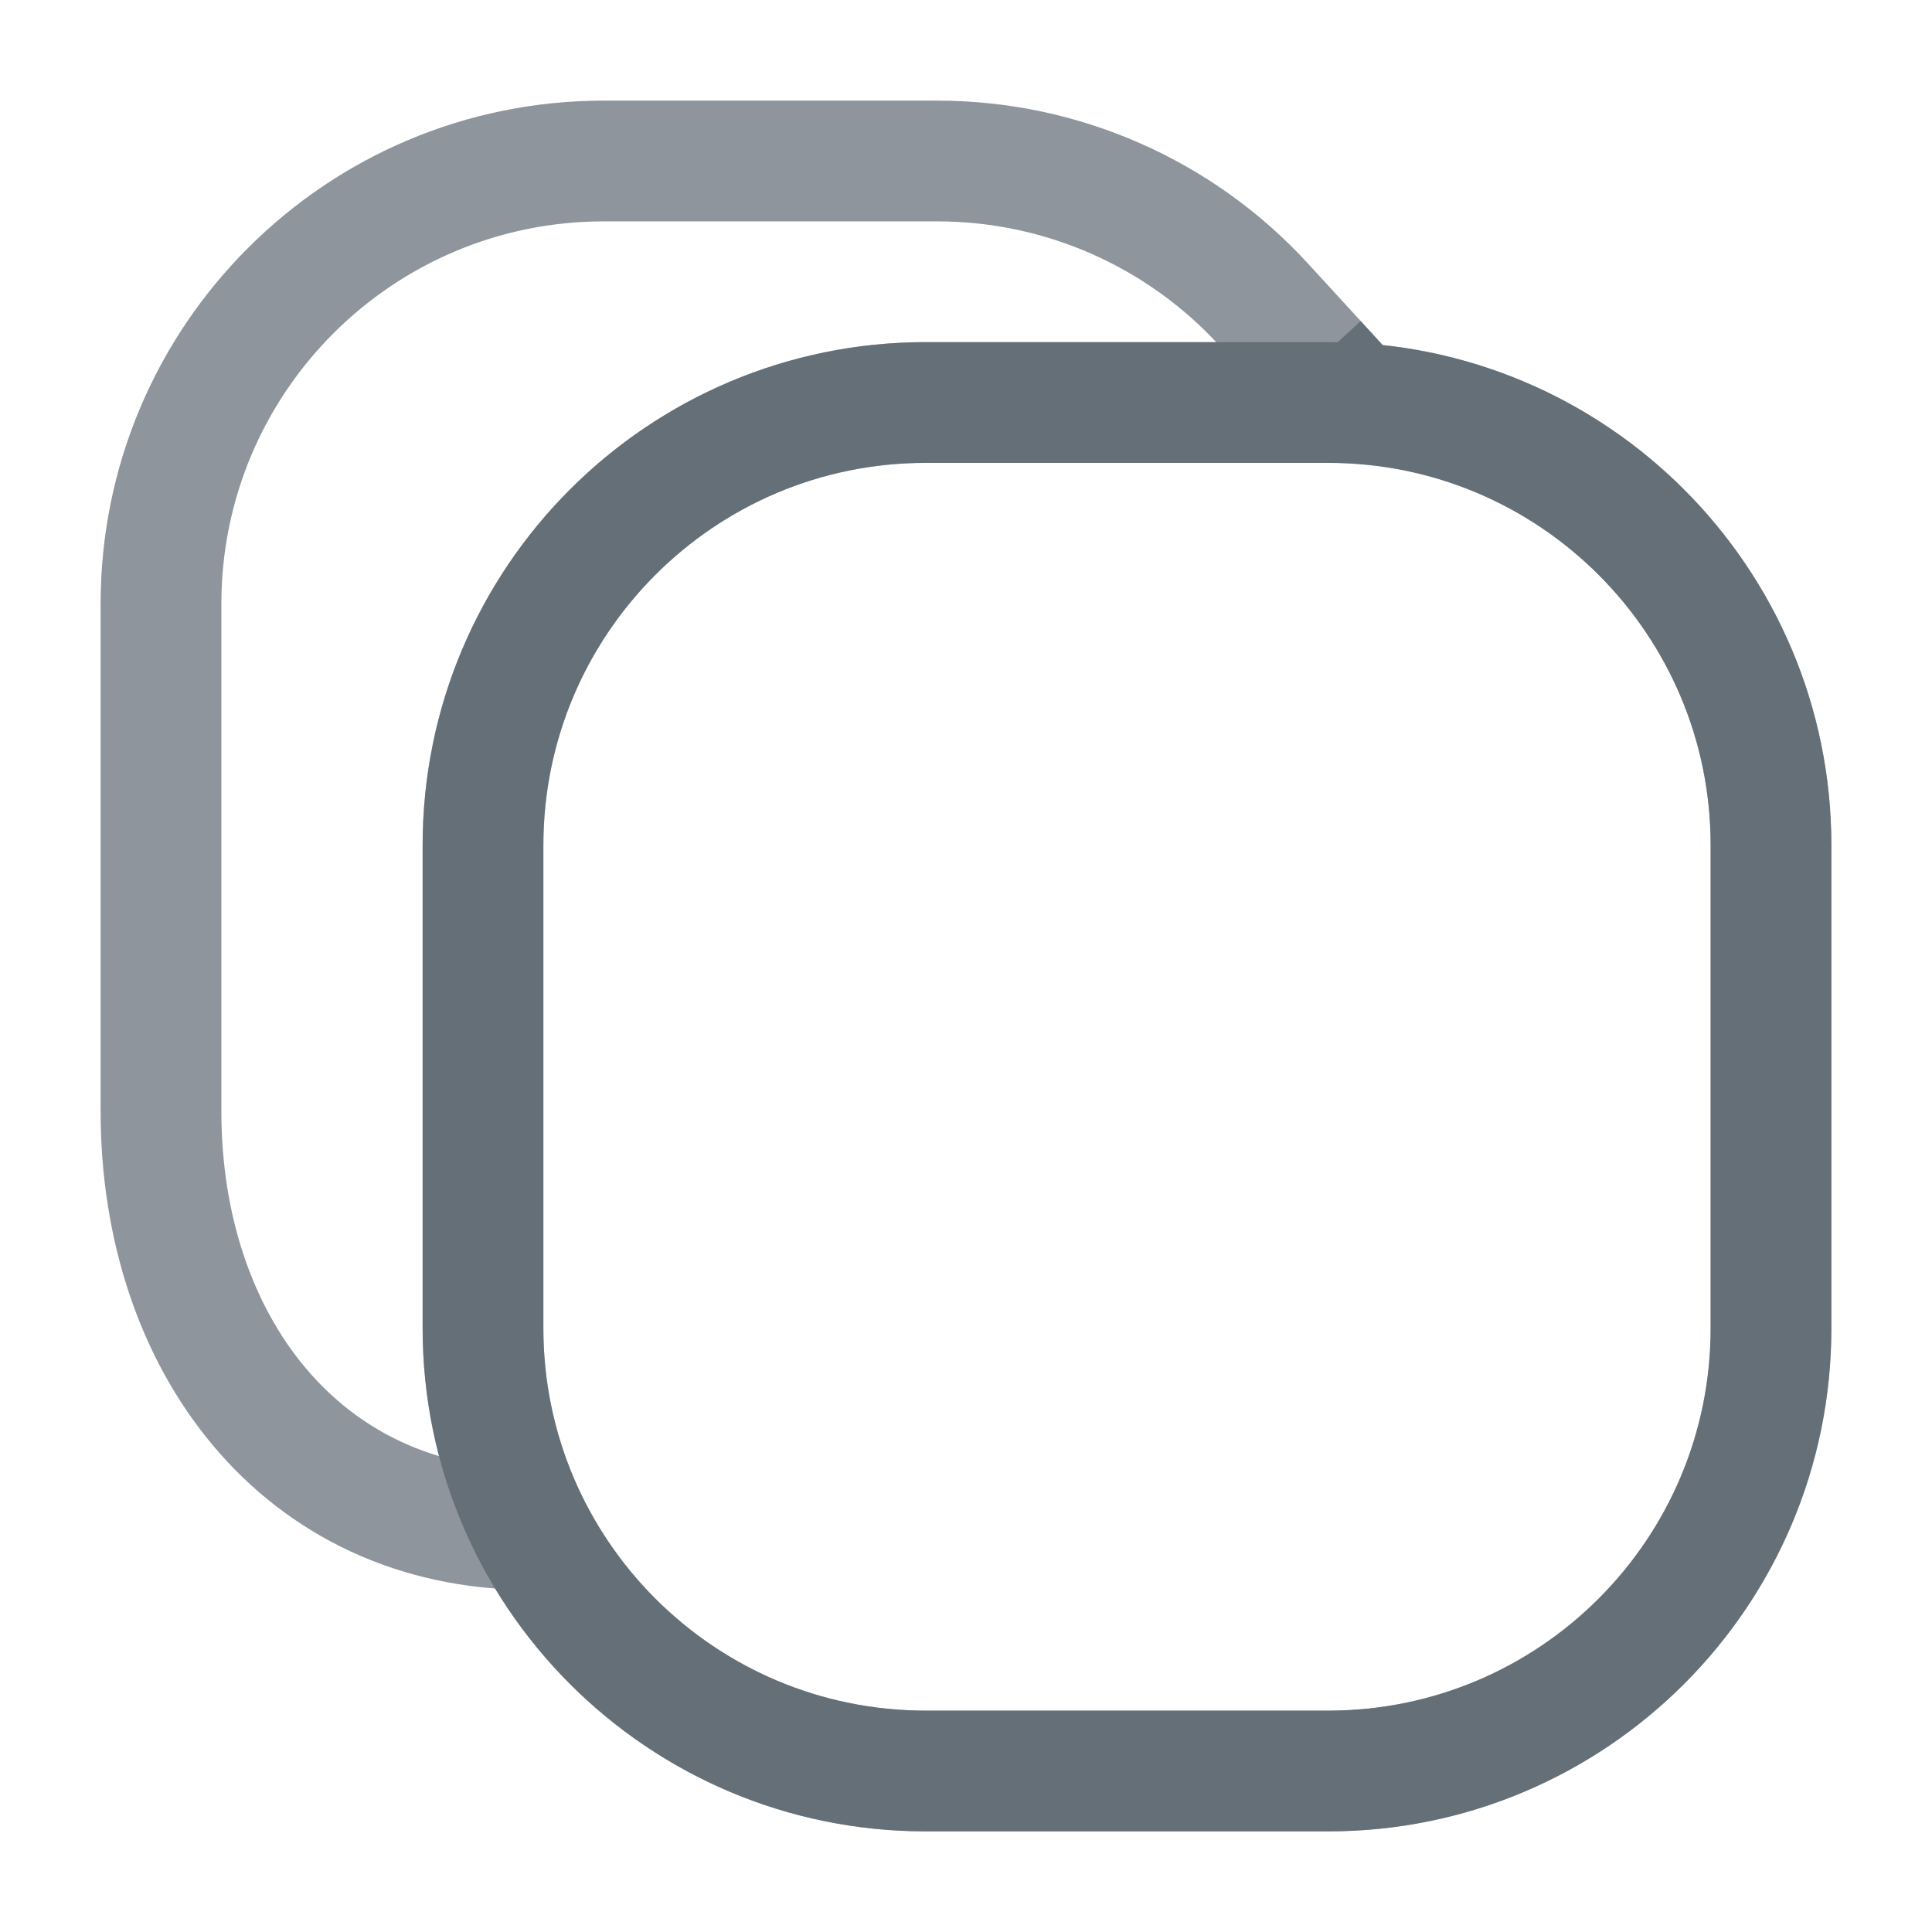 <svg width="24" height="24" viewBox="0 0 24 24" fill="none" xmlns="http://www.w3.org/2000/svg">
<path opacity="0.64" d="M15.7 3.785L15.147 4.292L15.147 4.292L15.7 3.785ZM6.6 19.75C7.014 19.75 7.35 19.414 7.35 19C7.35 18.586 7.014 18.25 6.6 18.25V19.75ZM16.35 4.495L15.797 5.001L15.797 5.001L16.35 4.495ZM2.75 13.808V7.5H1.25V13.808H2.75ZM7.5 2.75H11.644V1.25H7.5V2.75ZM11.644 2.75C12.976 2.75 14.248 3.309 15.147 4.292L16.253 3.279C15.07 1.986 13.397 1.25 11.644 1.25V2.75ZM1.25 13.808C1.25 15.387 1.727 16.866 2.651 17.962C3.585 19.072 4.945 19.75 6.6 19.75V18.25C5.386 18.25 4.447 17.766 3.798 16.996C3.139 16.214 2.75 15.096 2.75 13.808H1.25ZM2.75 7.5C2.75 4.877 4.877 2.75 7.5 2.75V1.25C4.048 1.25 1.25 4.048 1.25 7.5H2.75ZM11.5 5.75H16.5V4.25H11.5V5.75ZM21.25 10.5V16.5H22.75V10.5H21.25ZM16.5 21.25H11.5V22.75H16.5V21.25ZM6.75 16.5V10.5H5.25V16.5H6.75ZM11.5 21.25C8.877 21.25 6.75 19.123 6.75 16.5H5.25C5.25 19.952 8.048 22.75 11.5 22.75V21.25ZM21.25 16.5C21.25 19.123 19.123 21.25 16.5 21.25V22.75C19.952 22.75 22.75 19.952 22.75 16.5H21.25ZM16.5 5.75C19.123 5.75 21.25 7.877 21.25 10.5H22.75C22.75 7.048 19.952 4.25 16.5 4.25V5.75ZM11.5 4.25C8.048 4.25 5.25 7.048 5.25 10.5H6.75C6.75 7.877 8.877 5.75 11.5 5.75V4.25ZM15.147 4.292L15.797 5.001L16.903 3.988L16.253 3.279L15.147 4.292ZM15.797 5.001L16.122 5.356L17.228 4.343L16.903 3.988L15.797 5.001Z" fill="#4E5964"/>
<path opacity="0.64" d="M16.35 4.495L16.675 4.85M11.5 22H16.5C19.538 22 22 19.538 22 16.5V10.5C22 7.462 19.538 5 16.5 5H11.5C8.462 5 6 7.462 6 10.5V16.5C6 19.538 8.462 22 11.5 22Z" stroke="#4E5964" stroke-width="1.5"/>
</svg>
